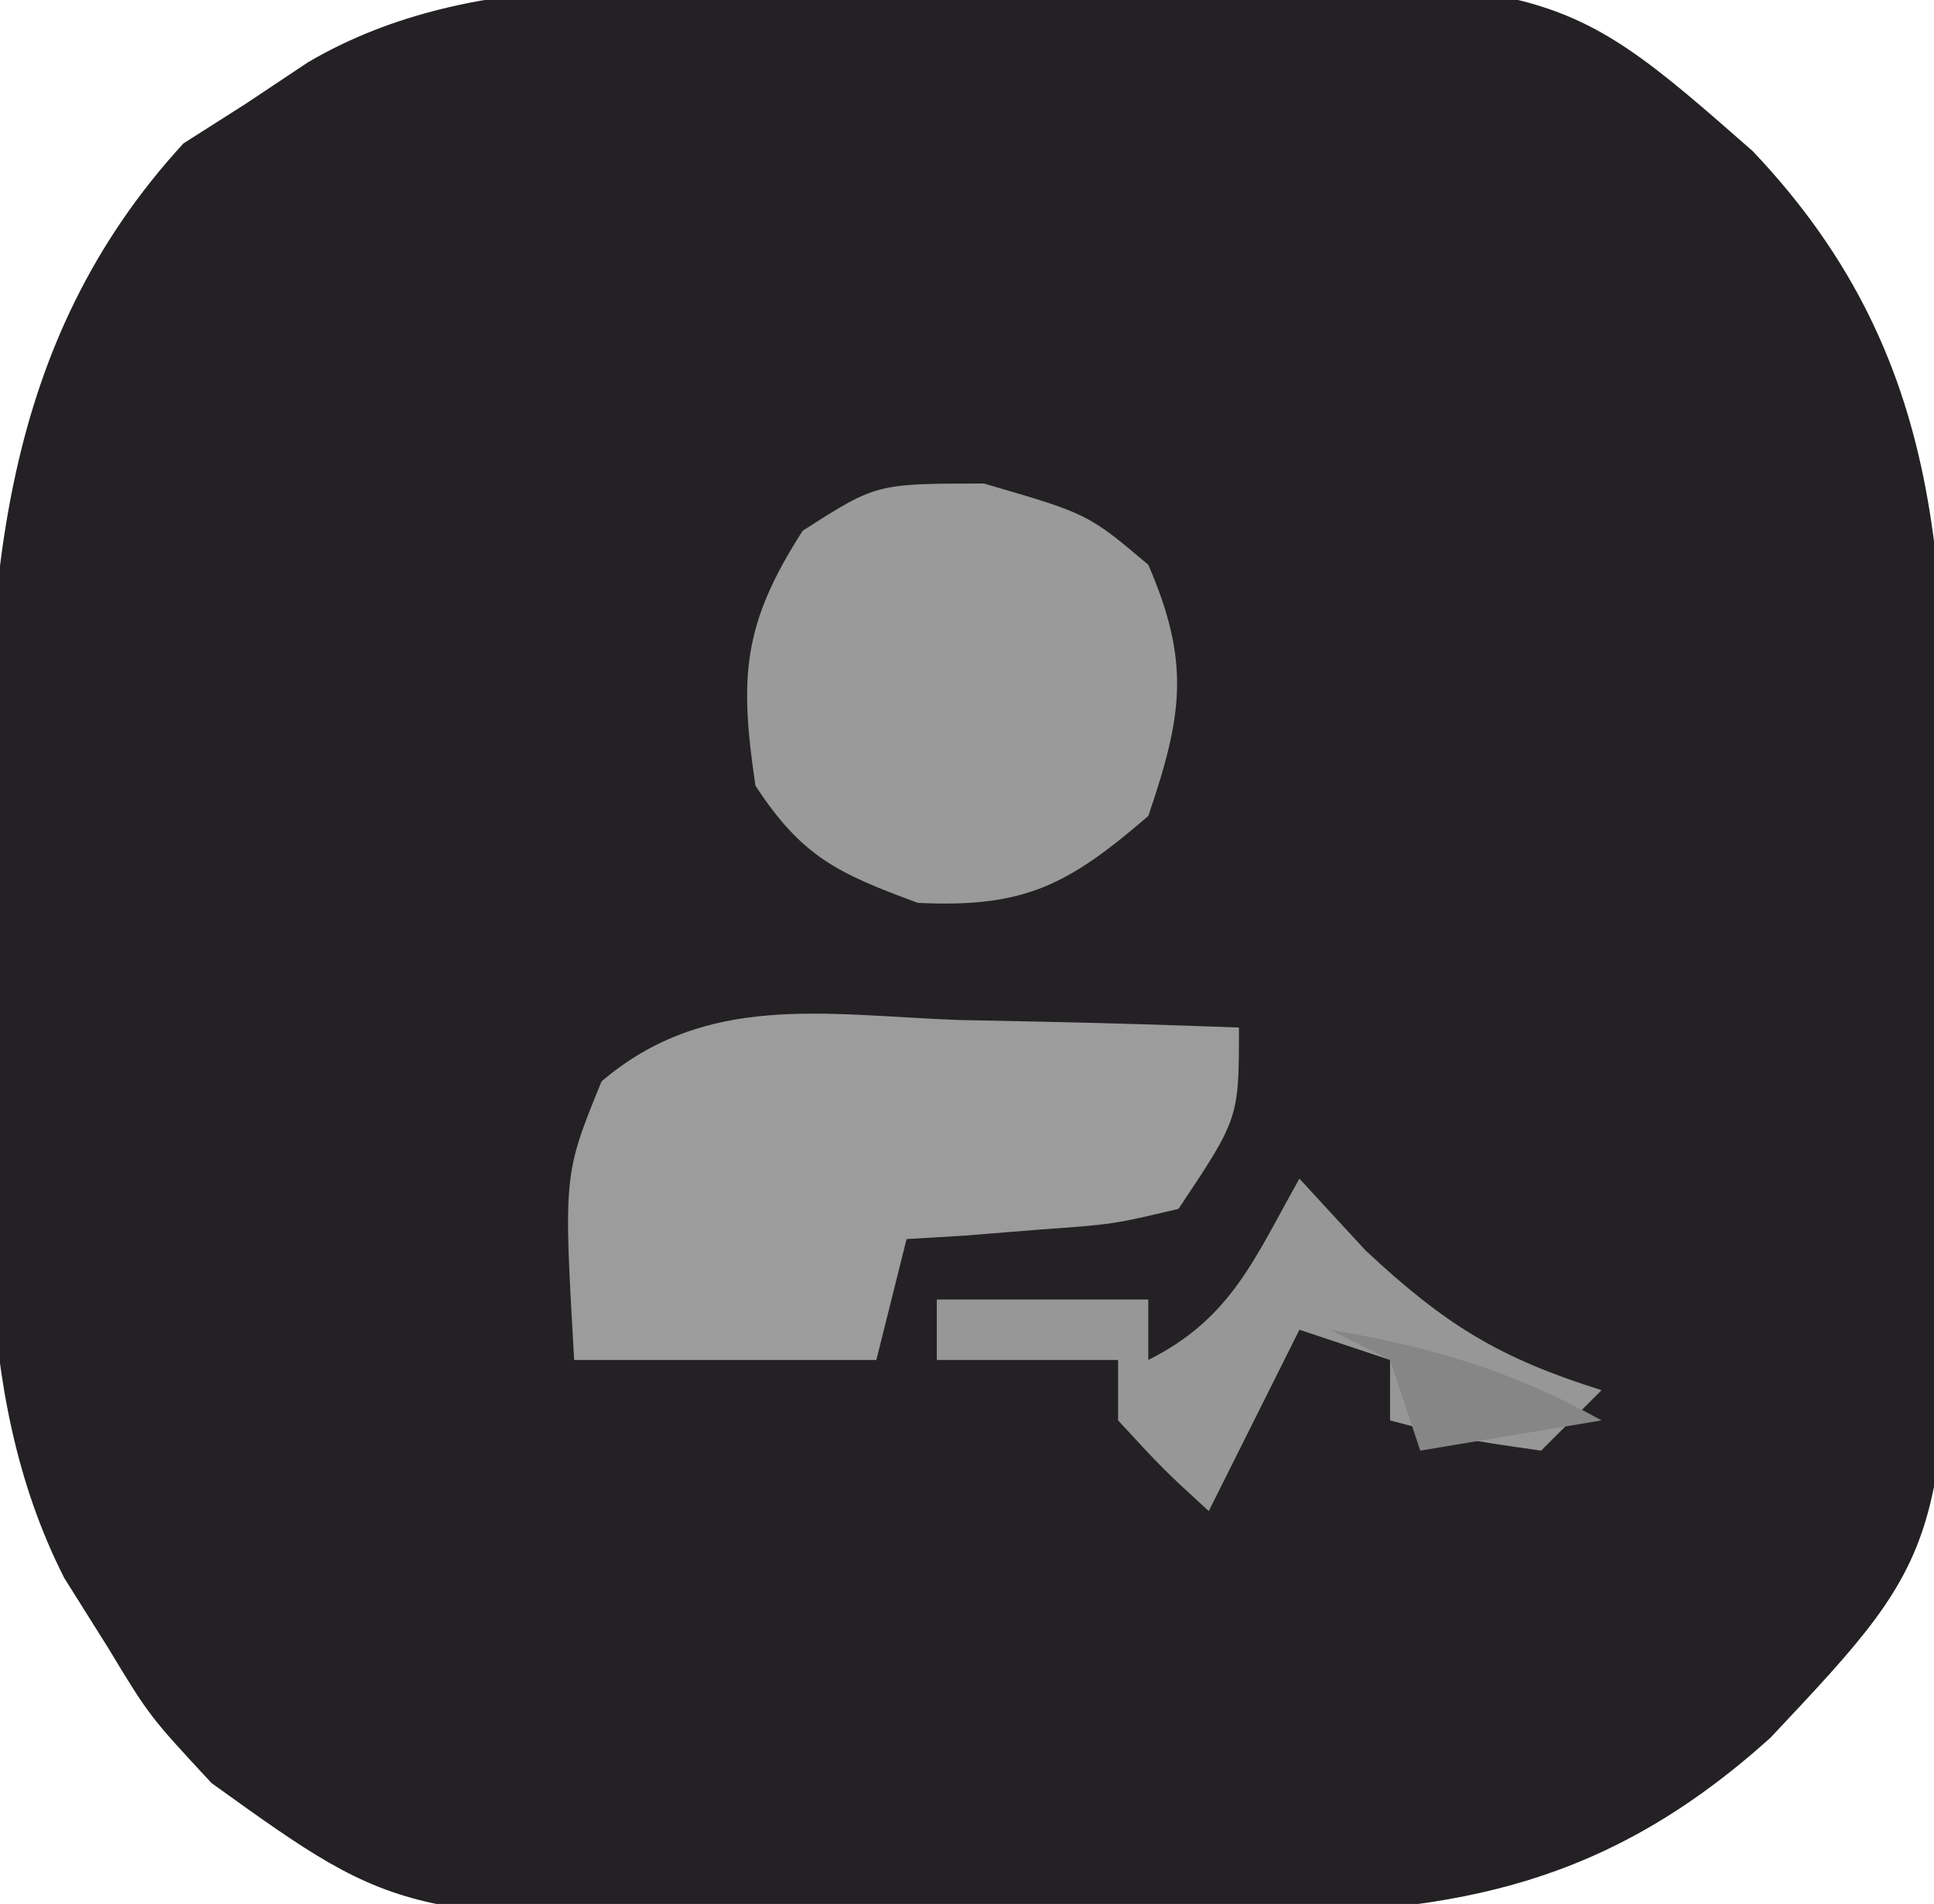 <?xml version="1.0" encoding="UTF-8"?>
<svg version="1.1" xmlns="http://www.w3.org/2000/svg" width="64" height="63">
<path d="M0 0 C1.678 -0.016 3.356 -0.044 5.033 -0.082 C22.272 -0.474 22.272 -0.474 28.908 5.35 C35.694 12.493 35.28 20.065 35.278 29.387 C35.283 31.646 35.319 33.902 35.357 36.161 C35.478 51.494 35.478 51.494 29.495 57.851 C24.177 62.643 19.224 63.664 12.263 63.686 C11.535 63.693 10.806 63.699 10.055 63.706 C8.518 63.716 6.981 63.721 5.444 63.721 C3.113 63.725 0.783 63.761 -1.547 63.799 C-15.749 63.91 -15.749 63.91 -22.092 59.35 C-24.151 57.131 -24.151 57.131 -25.53 54.85 C-26.003 54.097 -26.476 53.344 -26.963 52.569 C-30.168 46.271 -29.354 39.117 -29.405 32.225 C-29.448 30.303 -29.448 30.303 -29.493 28.342 C-29.55 19.707 -29.107 11.721 -23.022 5.096 C-22.344 4.664 -21.666 4.233 -20.967 3.788 C-20.284 3.333 -19.601 2.878 -18.897 2.409 C-13.258 -0.899 -6.404 0.046 0 0 Z " fill="#242124" transform="translate(29.092,-0.35)"/>
<path d="M0 0 C0.893 0.018 1.785 0.036 2.705 0.055 C4.909 0.102 7.11 0.168 9.312 0.25 C9.312 3.25 9.312 3.25 7.312 6.25 C5.148 6.762 5.148 6.762 2.688 6.938 C1.462 7.036 1.462 7.036 0.211 7.137 C-0.416 7.174 -1.042 7.211 -1.688 7.25 C-2.018 8.57 -2.348 9.89 -2.688 11.25 C-5.987 11.25 -9.287 11.25 -12.688 11.25 C-13.041 5.116 -13.041 5.116 -11.781 2.031 C-8.31 -0.922 -4.388 -0.167 0 0 Z " fill="#9C9C9C" transform="translate(31.688,33.75)"/>
<path d="M0 0 C3.438 1 3.438 1 5.438 2.688 C6.84 5.93 6.569 7.676 5.438 11 C2.772 13.295 1.34 14.043 -2.188 13.875 C-4.831 12.901 -6.016 12.36 -7.562 10 C-8.101 6.384 -7.985 4.659 -6 1.562 C-3.562 0 -3.562 0 0 0 Z " fill="#9A9A9A" transform="translate(32.562,16)"/>
<path d="M0 0 C0.722 0.784 1.444 1.567 2.188 2.375 C4.833 4.844 6.604 5.933 10 7 C9.34 7.66 8.68 8.32 8 9 C5.375 8.625 5.375 8.625 3 8 C3 7.34 3 6.68 3 6 C2.01 5.67 1.02 5.34 0 5 C-0.99 6.98 -1.98 8.96 -3 11 C-4.5 9.625 -4.5 9.625 -6 8 C-6 7.34 -6 6.68 -6 6 C-7.98 6 -9.96 6 -12 6 C-12 5.34 -12 4.68 -12 4 C-9.69 4 -7.38 4 -5 4 C-5 4.66 -5 5.32 -5 6 C-2.246 4.623 -1.485 2.633 0 0 Z " fill="#979797" transform="translate(43,39)"/>
<path d="M0 0 C3.344 0.557 6.033 1.352 9 3 C7.02 3.33 5.04 3.66 3 4 C2.67 3.01 2.34 2.02 2 1 C1.34 0.67 0.68 0.34 0 0 Z " fill="#878687" transform="translate(44,44)"/>
</svg>

